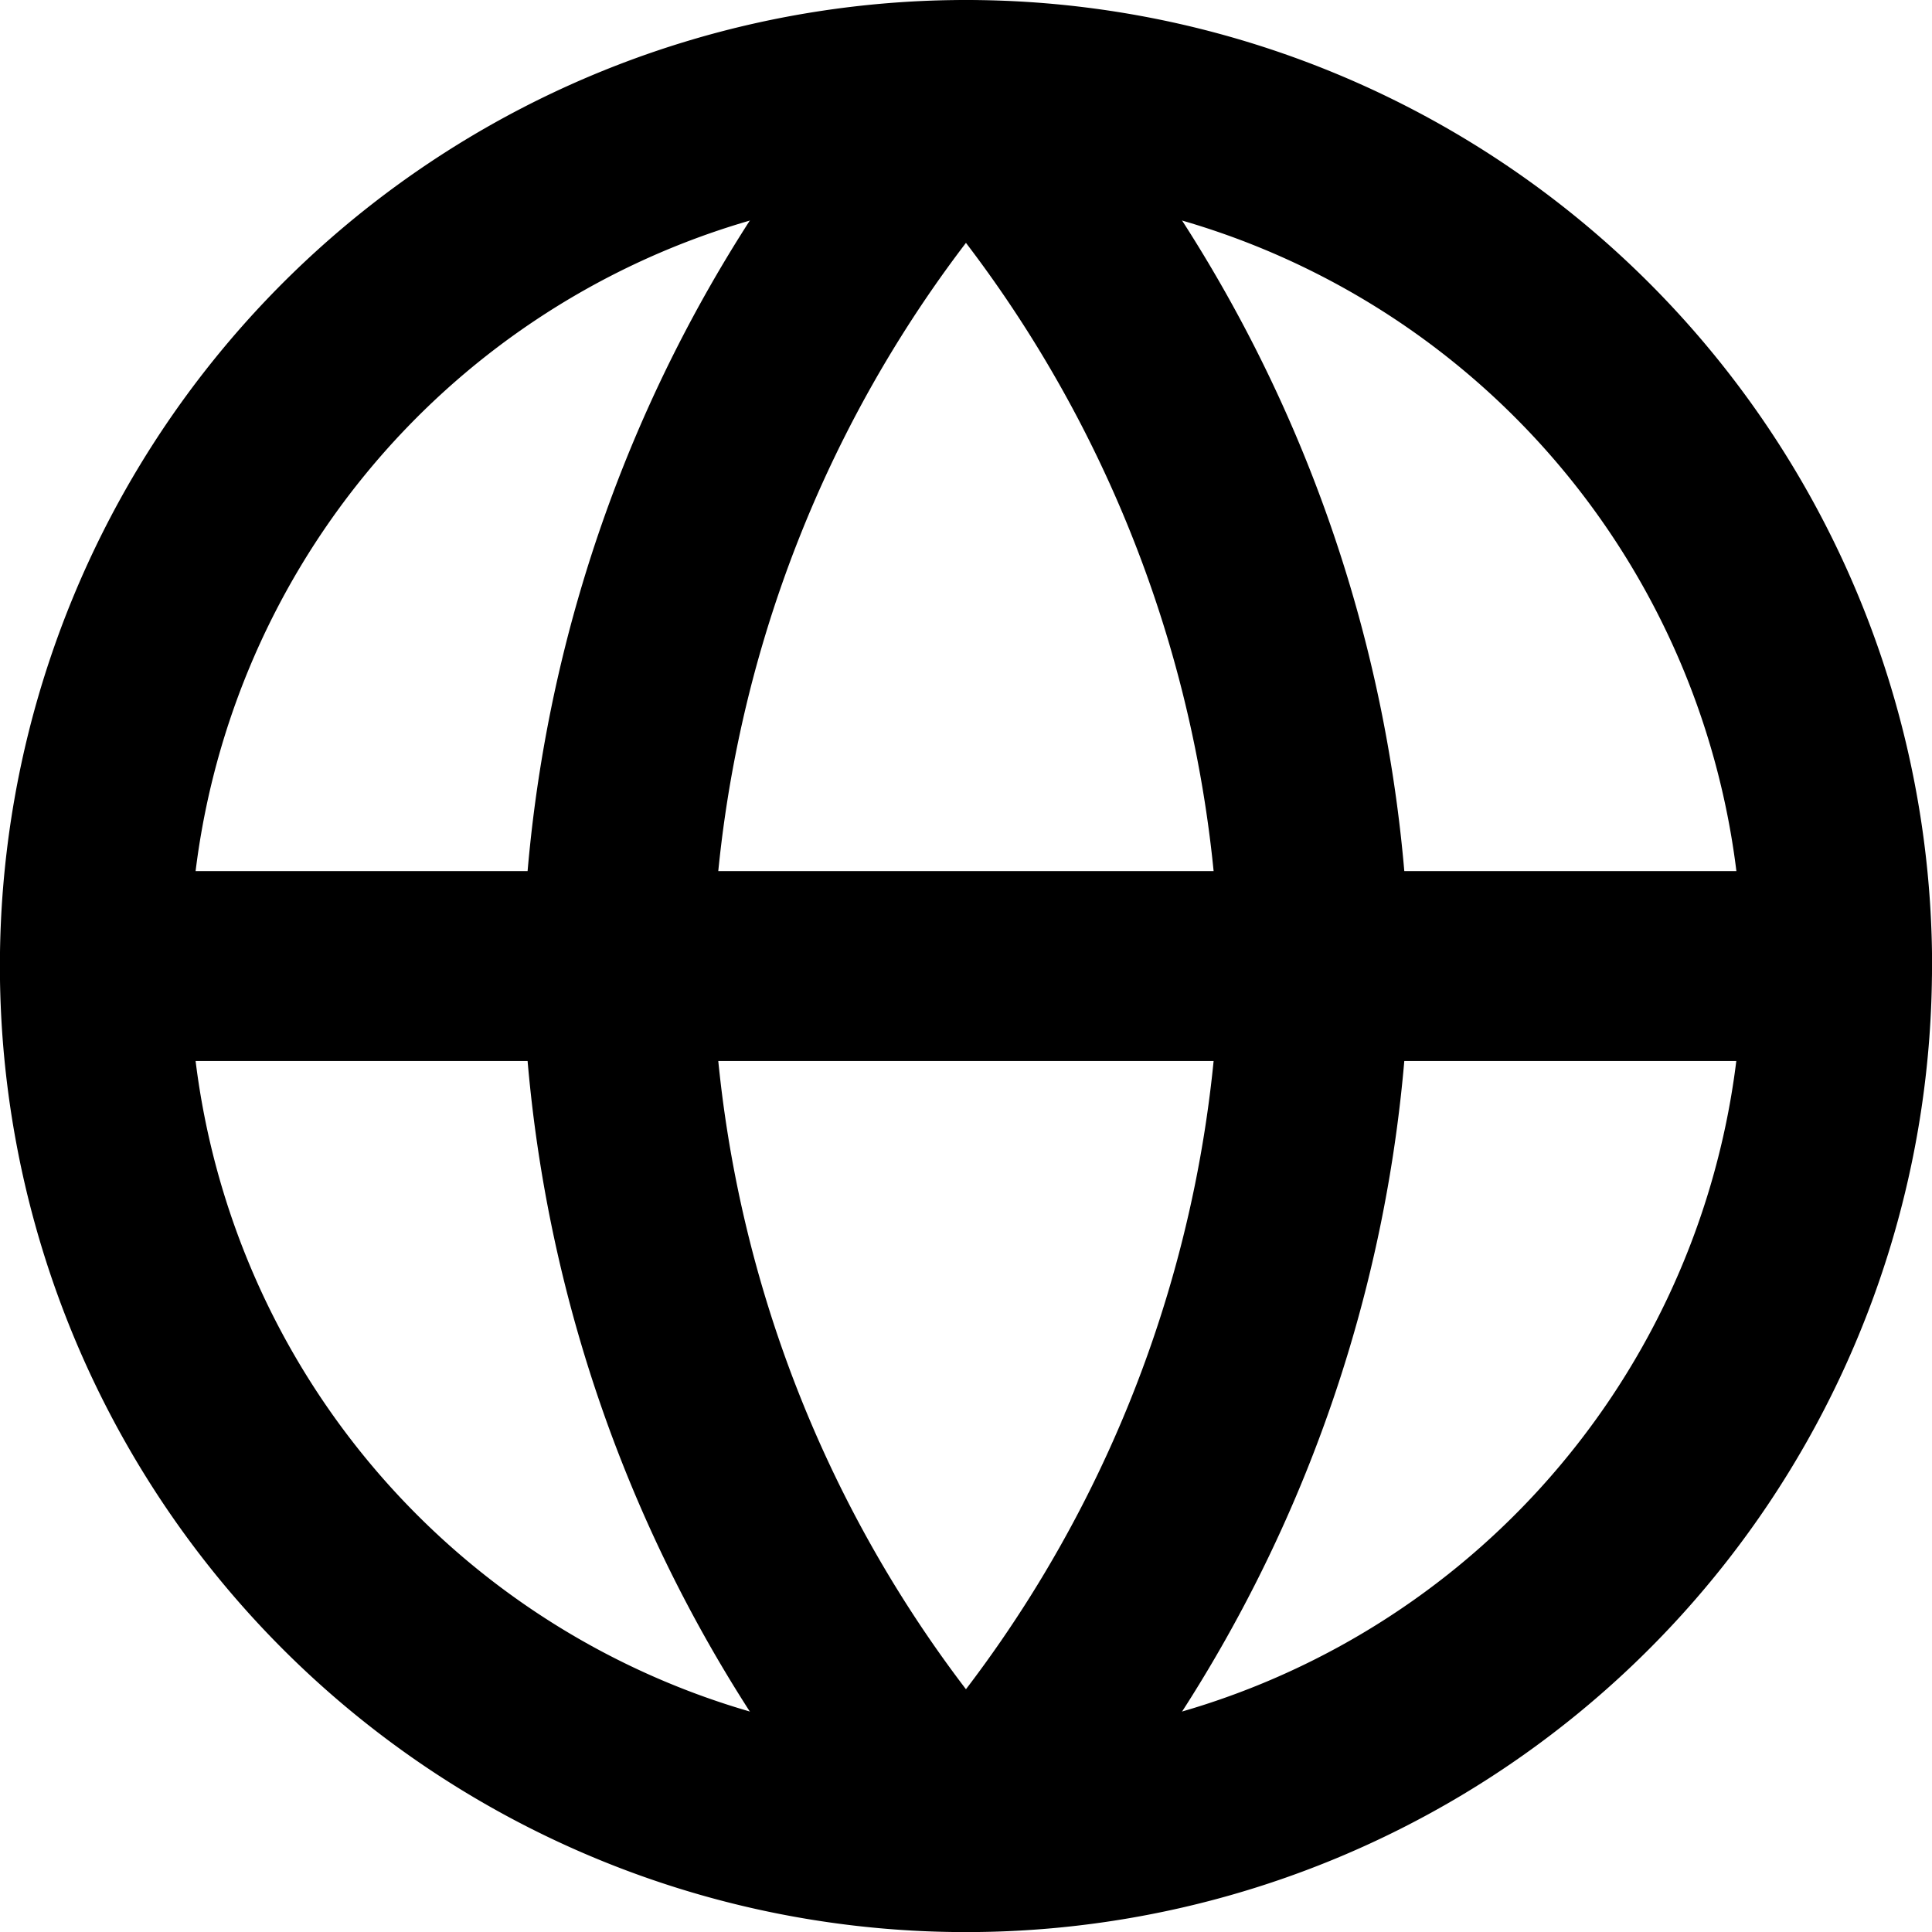 <svg xmlns="http://www.w3.org/2000/svg" width="20.351" height="20.351" viewBox="0 0 20.351 20.351"><defs><style>.a{fill:none;stroke:#000;stroke-linecap:round;stroke-linejoin:round;stroke-width:2px;}</style></defs><g transform="translate(-2 -2)"><path class="a" d="M21.351,12.176A9.176,9.176,0,1,1,12.176,3a9.176,9.176,0,0,1,9.176,9.176Z" transform="translate(0 0)"/><path class="a" d="M3,18H21.351" transform="translate(0 -5.824)"/><path class="a" d="M15.67,3a14.039,14.039,0,0,1,3.67,9.176,14.039,14.039,0,0,1-3.67,9.176A14.039,14.039,0,0,1,12,12.176,14.039,14.039,0,0,1,15.67,3Z" transform="translate(-3.495)"/></g></svg>